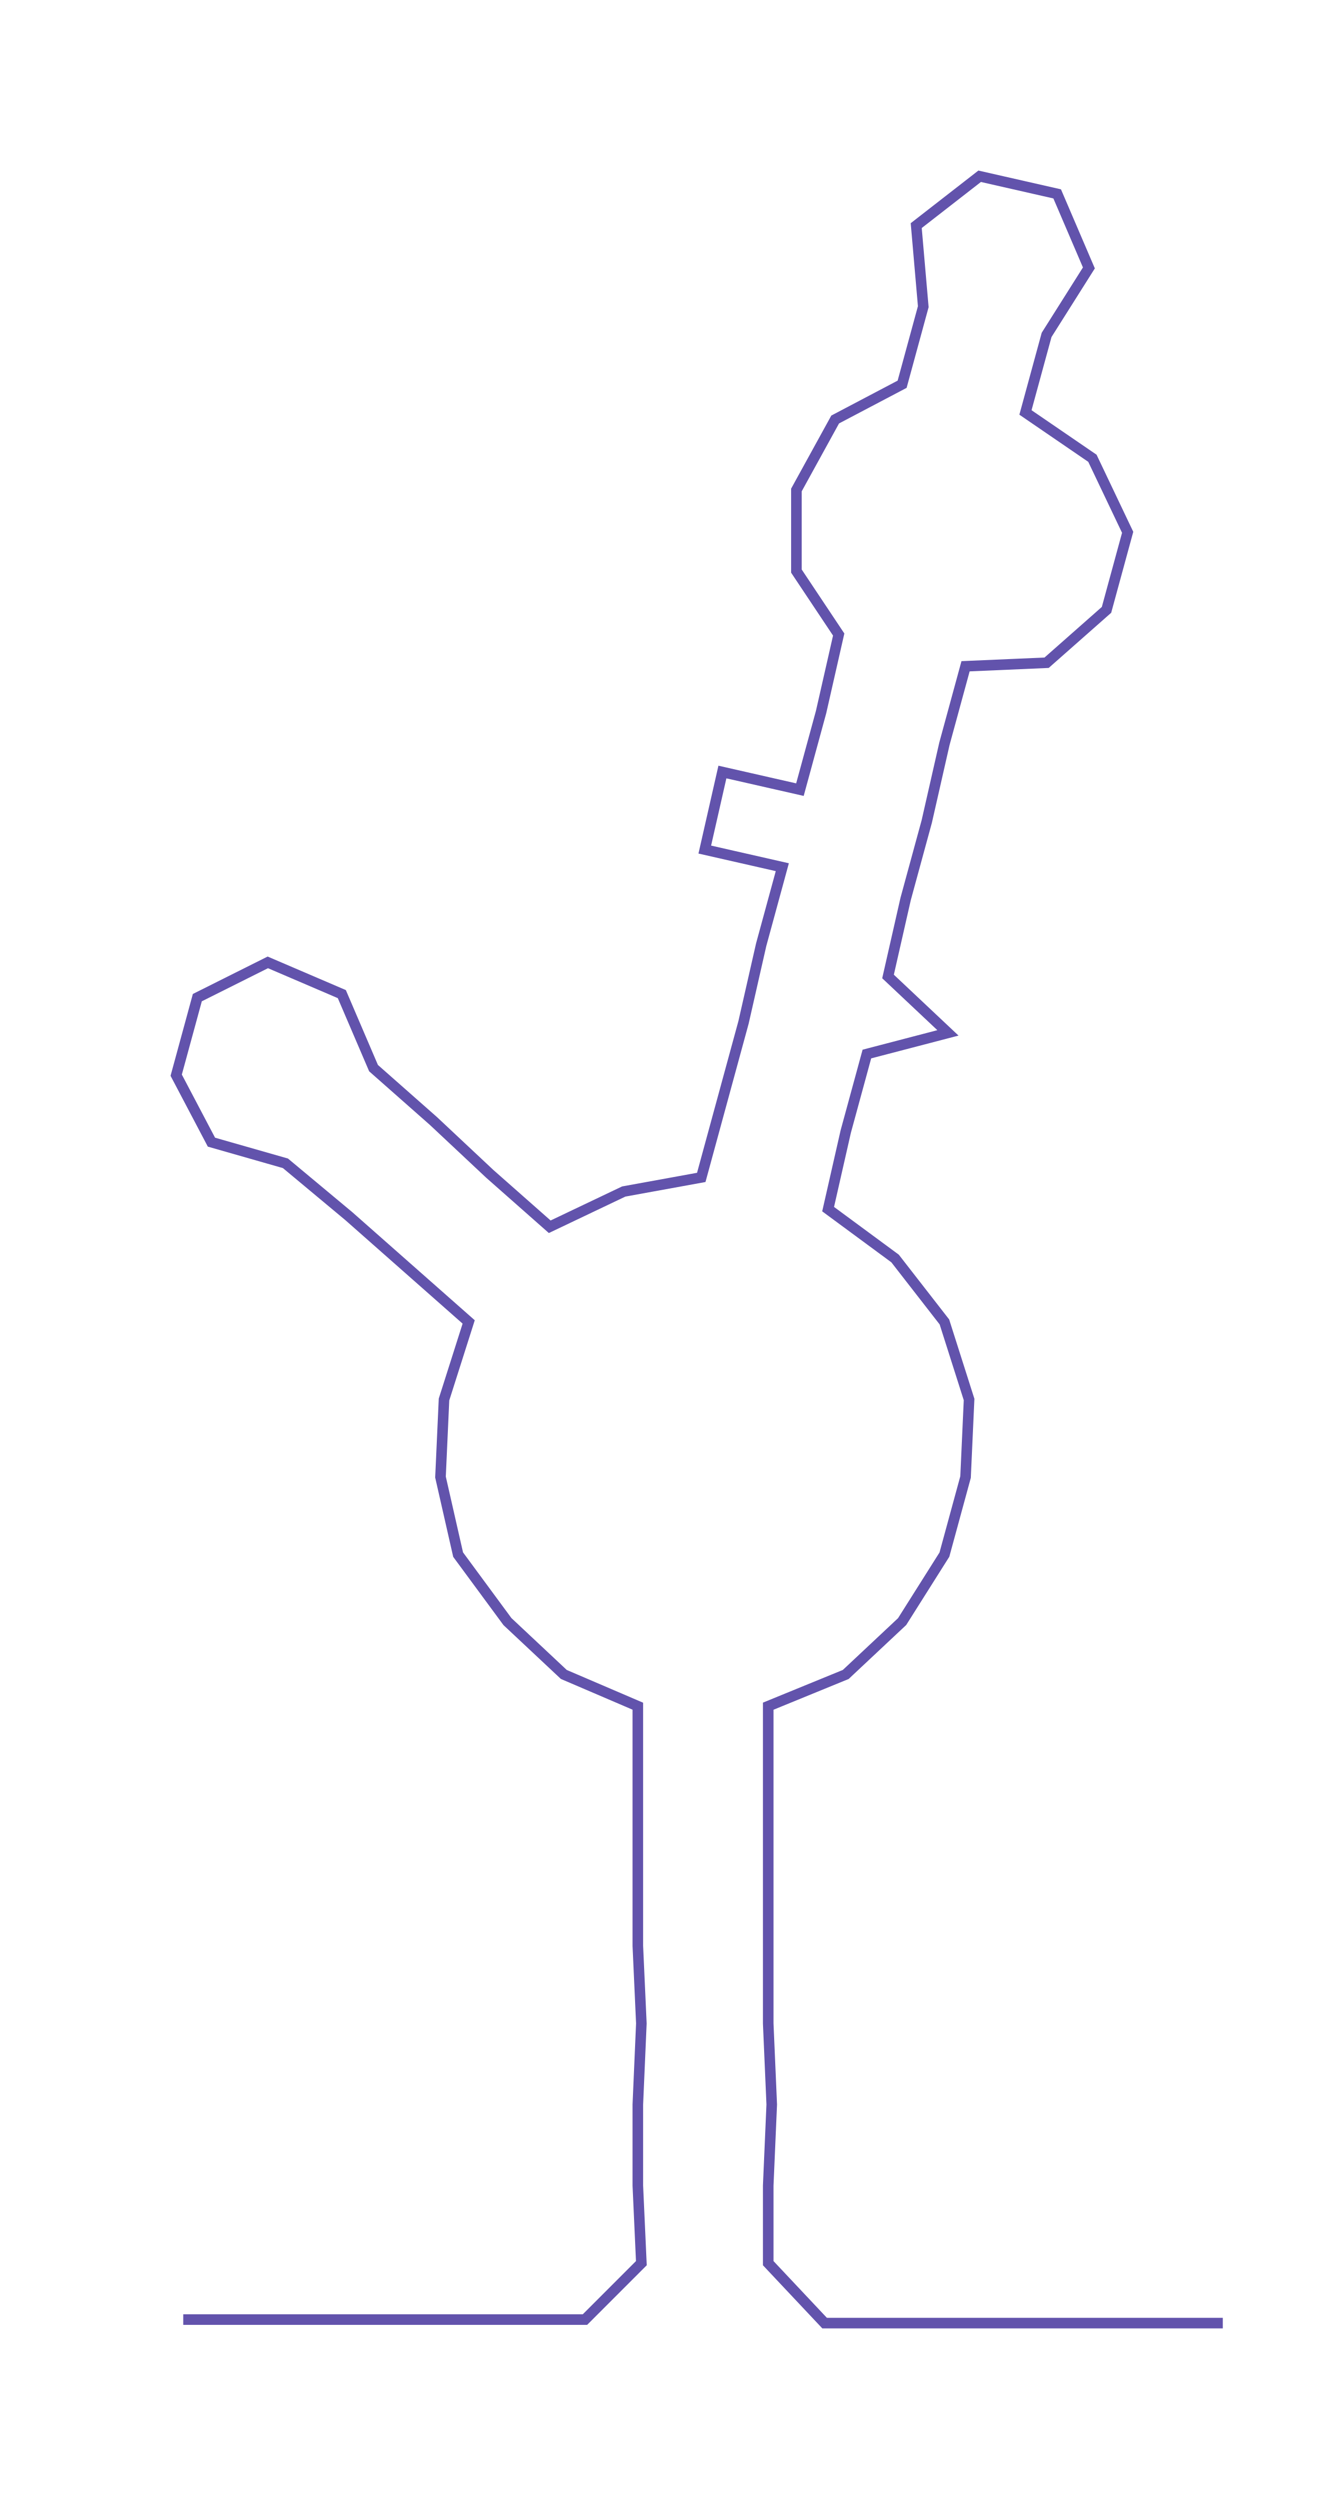 <ns0:svg xmlns:ns0="http://www.w3.org/2000/svg" width="158.693px" height="300px" viewBox="0 0 375.15 709.198"><ns0:path style="stroke:#6253ac;stroke-width:3px;fill:none;" d="M52 658 L52 658 L75 658 L98 658 L120 658 L143 658 L166 658 L182 642 L181 620 L181 597 L182 574 L181 552 L181 529 L181 506 L181 484 L160 475 L144 460 L130 441 L125 419 L126 397 L133 375 L116 360 L99 345 L81 330 L60 324 L50 305 L56 283 L76 273 L97 282 L106 303 L123 318 L139 333 L156 348 L177 338 L199 334 L205 312 L211 290 L216 268 L222 246 L200 241 L205 219 L227 224 L233 202 L238 180 L226 162 L226 139 L237 119 L256 109 L262 87 L260 64 L278 50 L300 55 L309 76 L297 95 L291 117 L310 130 L320 151 L314 173 L297 188 L274 189 L268 211 L263 233 L257 255 L252 277 L269 293 L246 299 L240 321 L235 343 L254 357 L268 375 L275 397 L274 419 L268 441 L256 460 L240 475 L218 484 L218 506 L218 529 L218 552 L218 574 L219 597 L218 620 L218 642 L234 659 L257 659 L279 659 L302 659 L325 659 L347 659" /></ns0:svg>